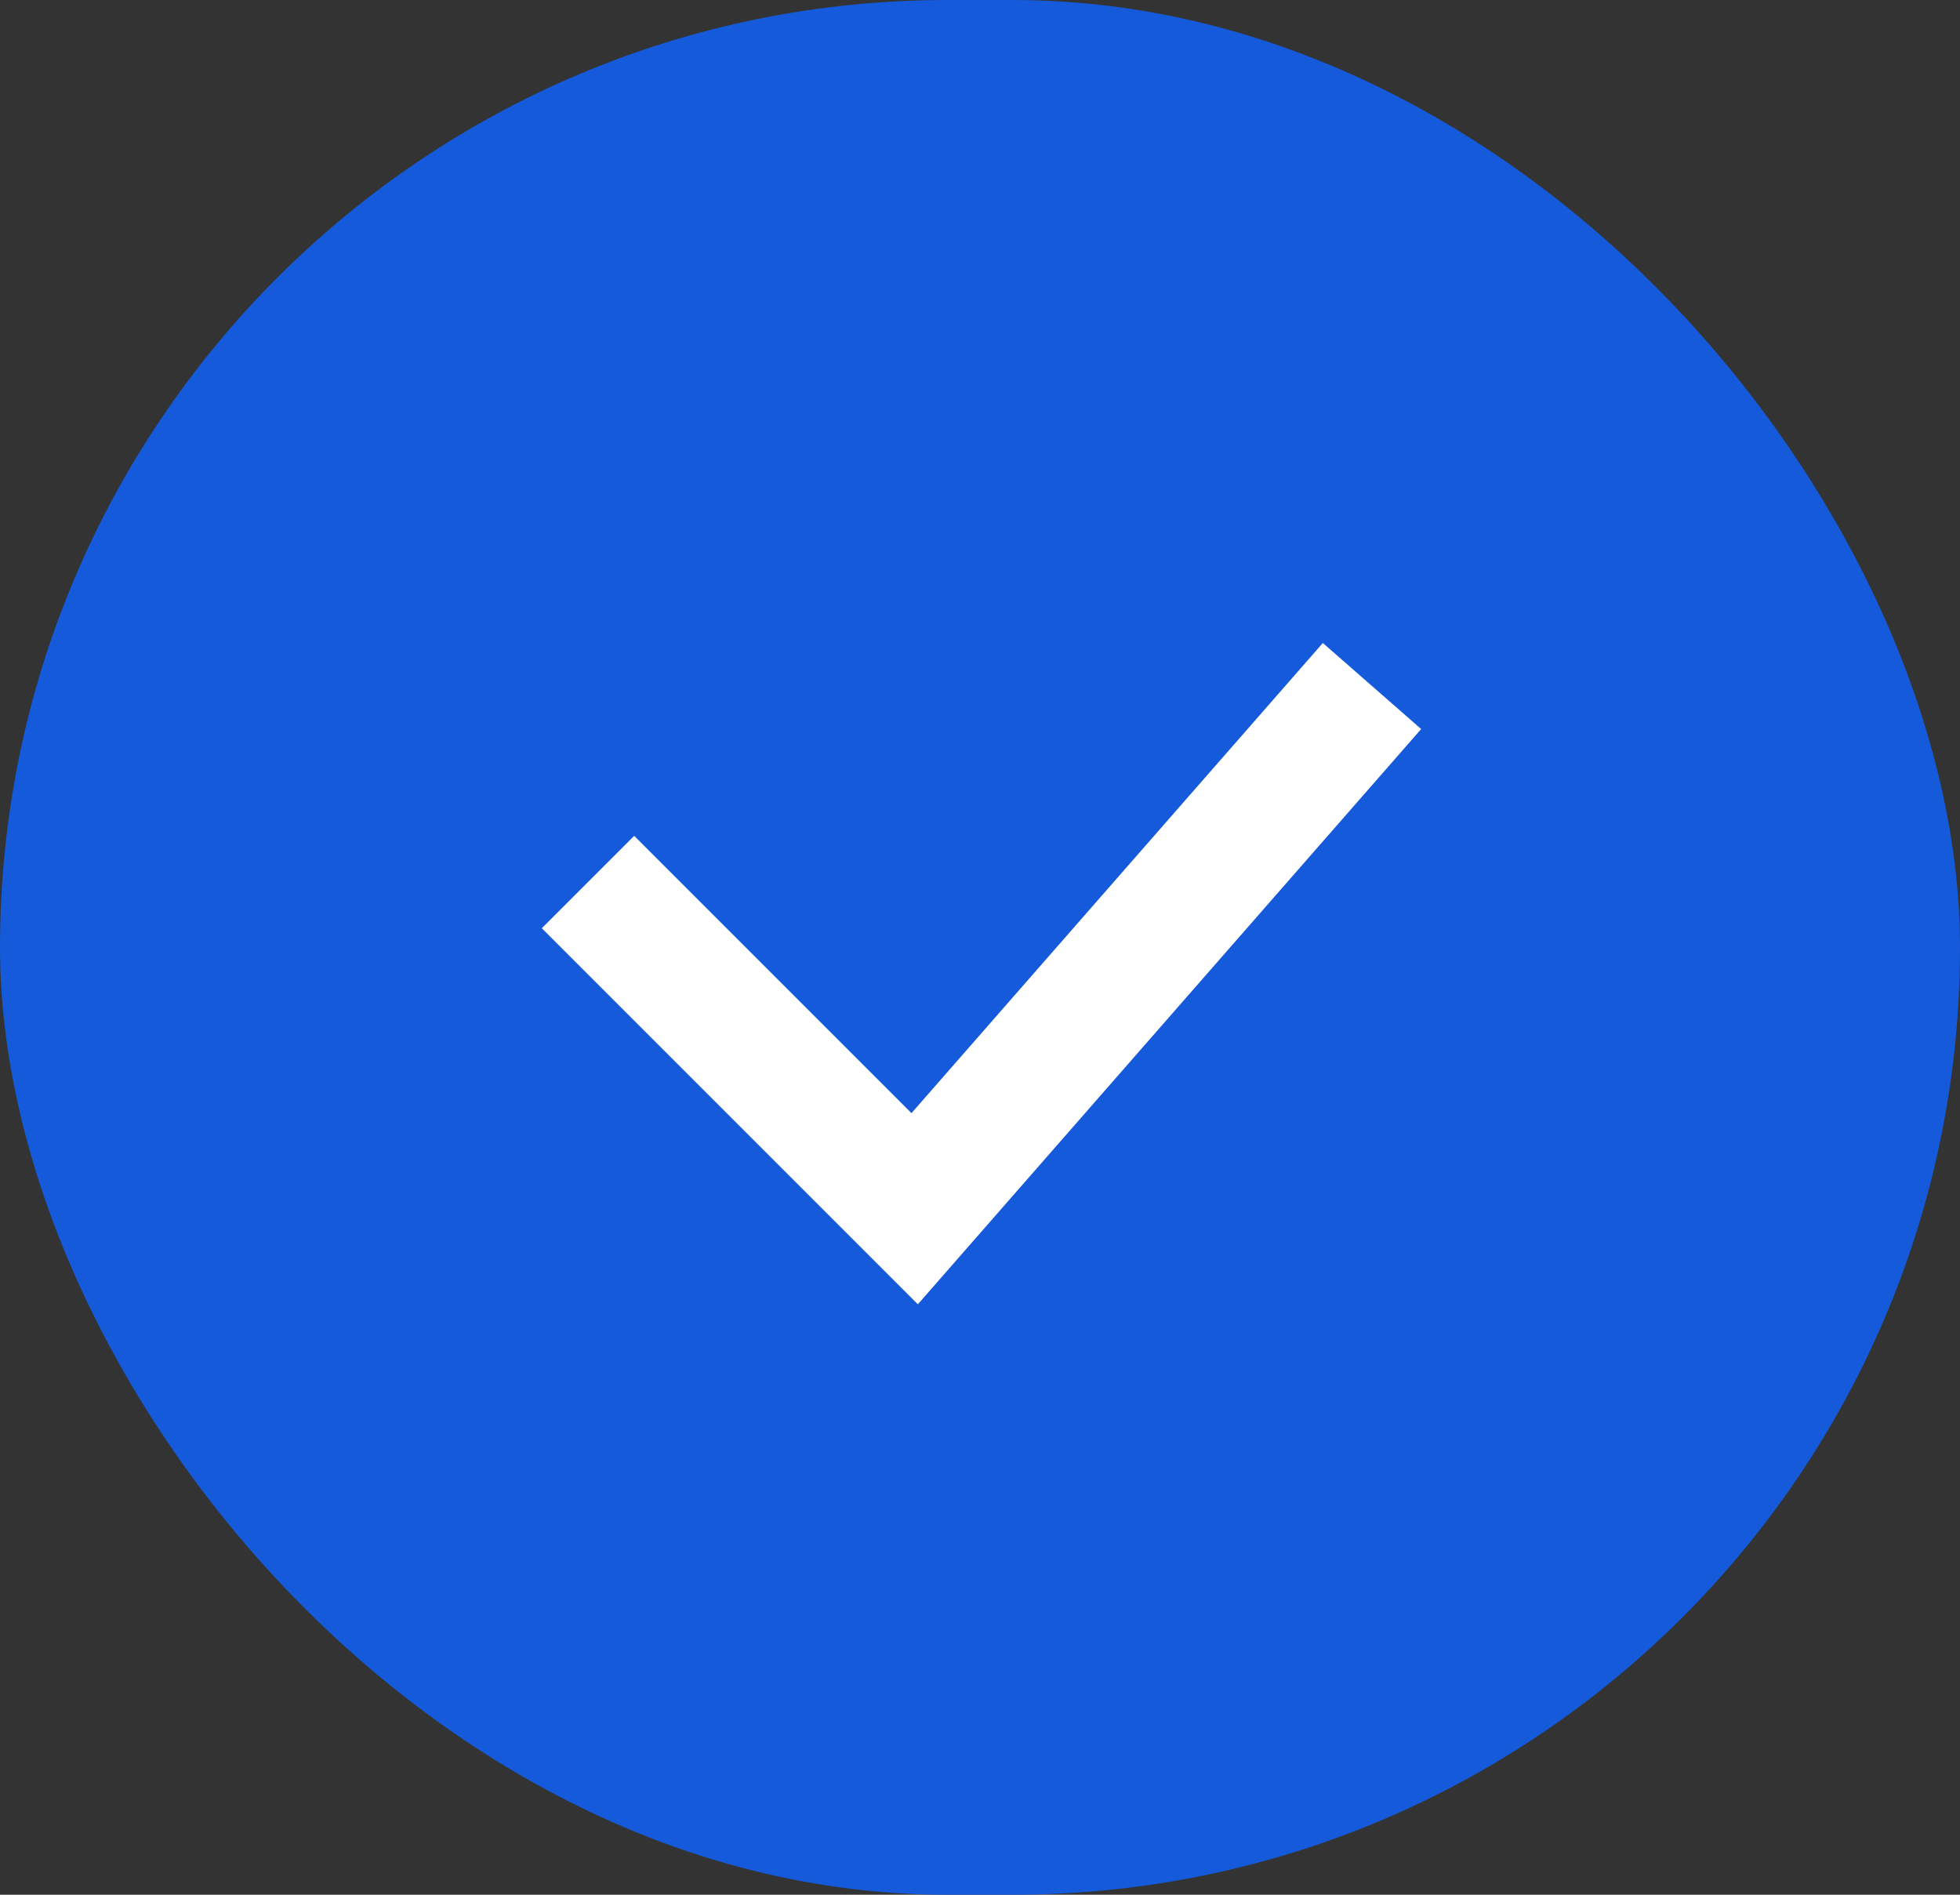 <svg width="30" height="29" viewBox="0 0 30 29" fill="none" xmlns="http://www.w3.org/2000/svg">
<rect x="0" y="0" width="30" height="29" fill="#333333" stroke="none"/>
<rect width="30" height="29" rx="14.5" fill="#155ADA"/>
<path d="M9 13.5L14 18.5L21 10.5" stroke="white" stroke-width="2"/>
</svg>
